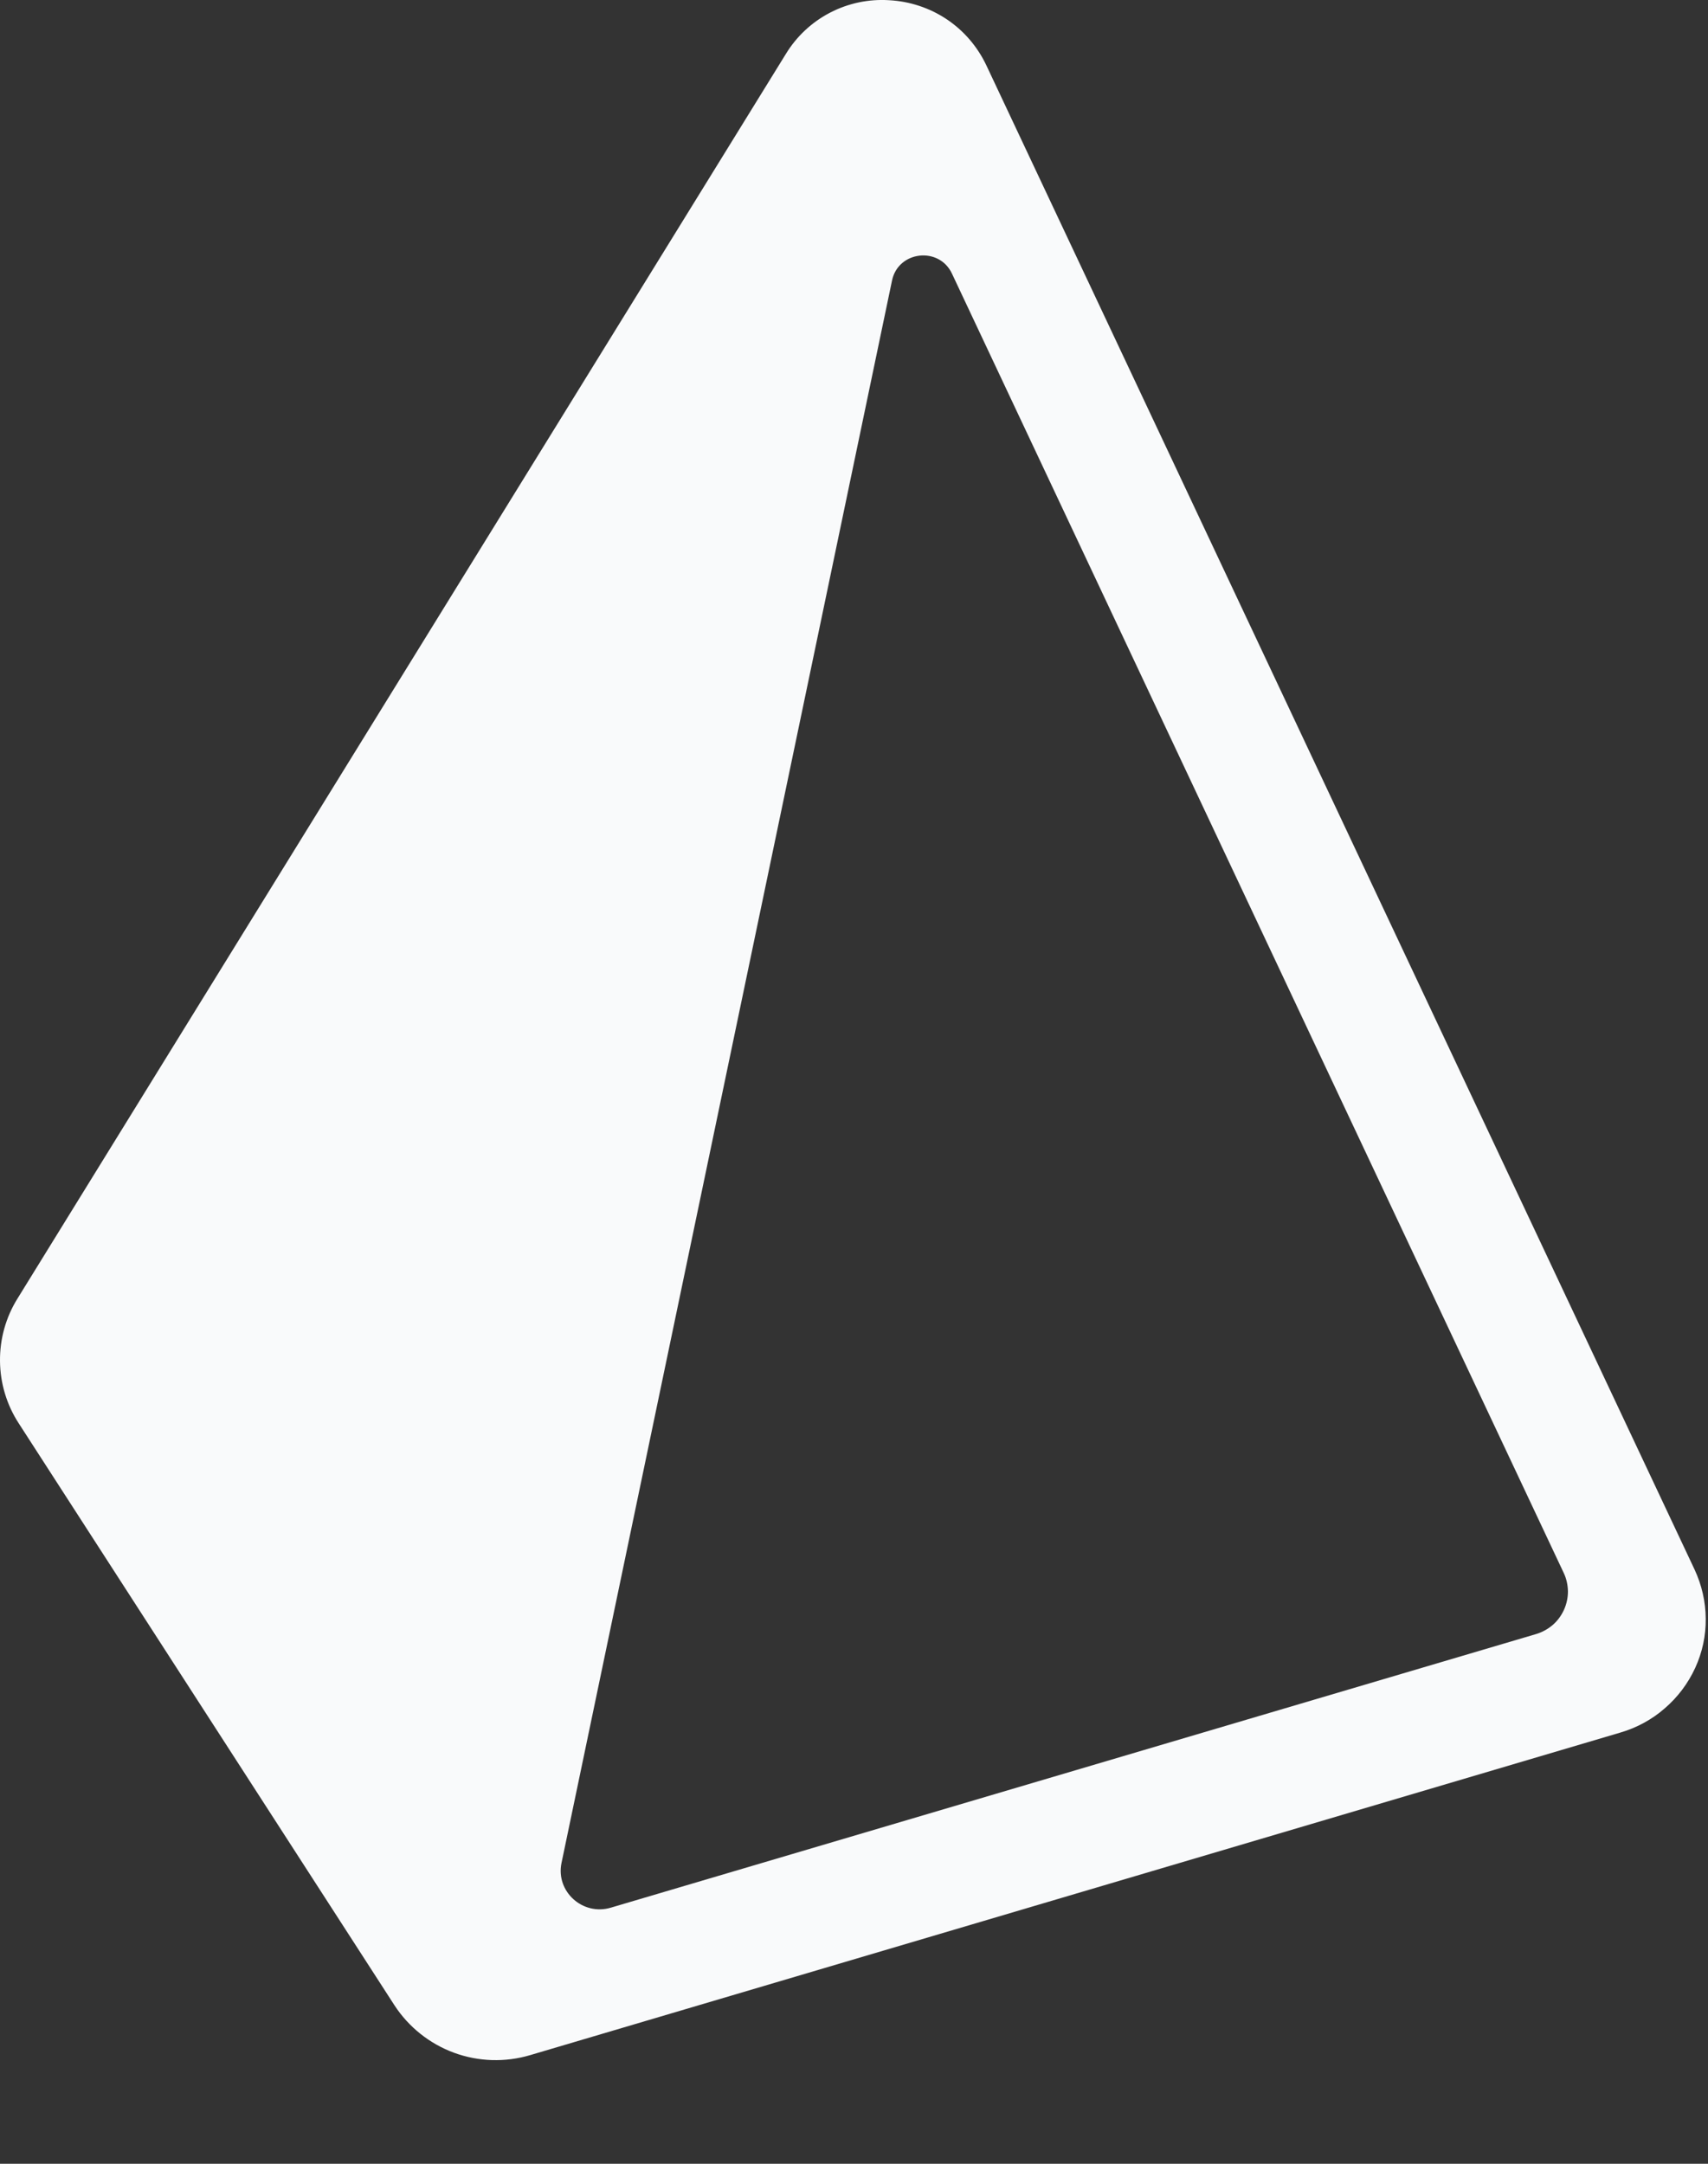<svg width="15" height="19" viewBox="0 0 15 19" fill="none" xmlns="http://www.w3.org/2000/svg">
<rect x="0" y="0" width="15" height="19" fill="#333333" stroke="none"/>
<path fill-rule="evenodd" clip-rule="evenodd" d="M14.882 13.782L8.661 0.571C8.583 0.408 8.464 0.269 8.314 0.169C8.164 0.069 7.99 0.012 7.811 0.002C7.63 -0.01 7.45 0.028 7.29 0.111C7.13 0.194 6.996 0.319 6.902 0.473L0.154 11.402C0.051 11.567 -0.002 11.758 5.42802e-05 11.952C0.002 12.147 0.059 12.336 0.165 12.499L3.464 17.608C3.589 17.8 3.773 17.946 3.987 18.025C4.202 18.104 4.437 18.111 4.656 18.046L14.229 15.214C14.373 15.172 14.507 15.1 14.62 15.001C14.734 14.903 14.825 14.782 14.888 14.645C14.95 14.51 14.982 14.362 14.98 14.213C14.979 14.064 14.945 13.917 14.882 13.782ZM13.489 14.349L5.365 16.751C5.118 16.825 4.88 16.61 4.931 16.36L7.834 2.463C7.888 2.203 8.247 2.162 8.36 2.402L13.733 13.812C13.757 13.862 13.769 13.918 13.77 13.974C13.77 14.03 13.758 14.085 13.735 14.136C13.711 14.188 13.678 14.233 13.635 14.27C13.592 14.306 13.543 14.333 13.489 14.349Z" fill="#F9FAFB"/>
</svg>
